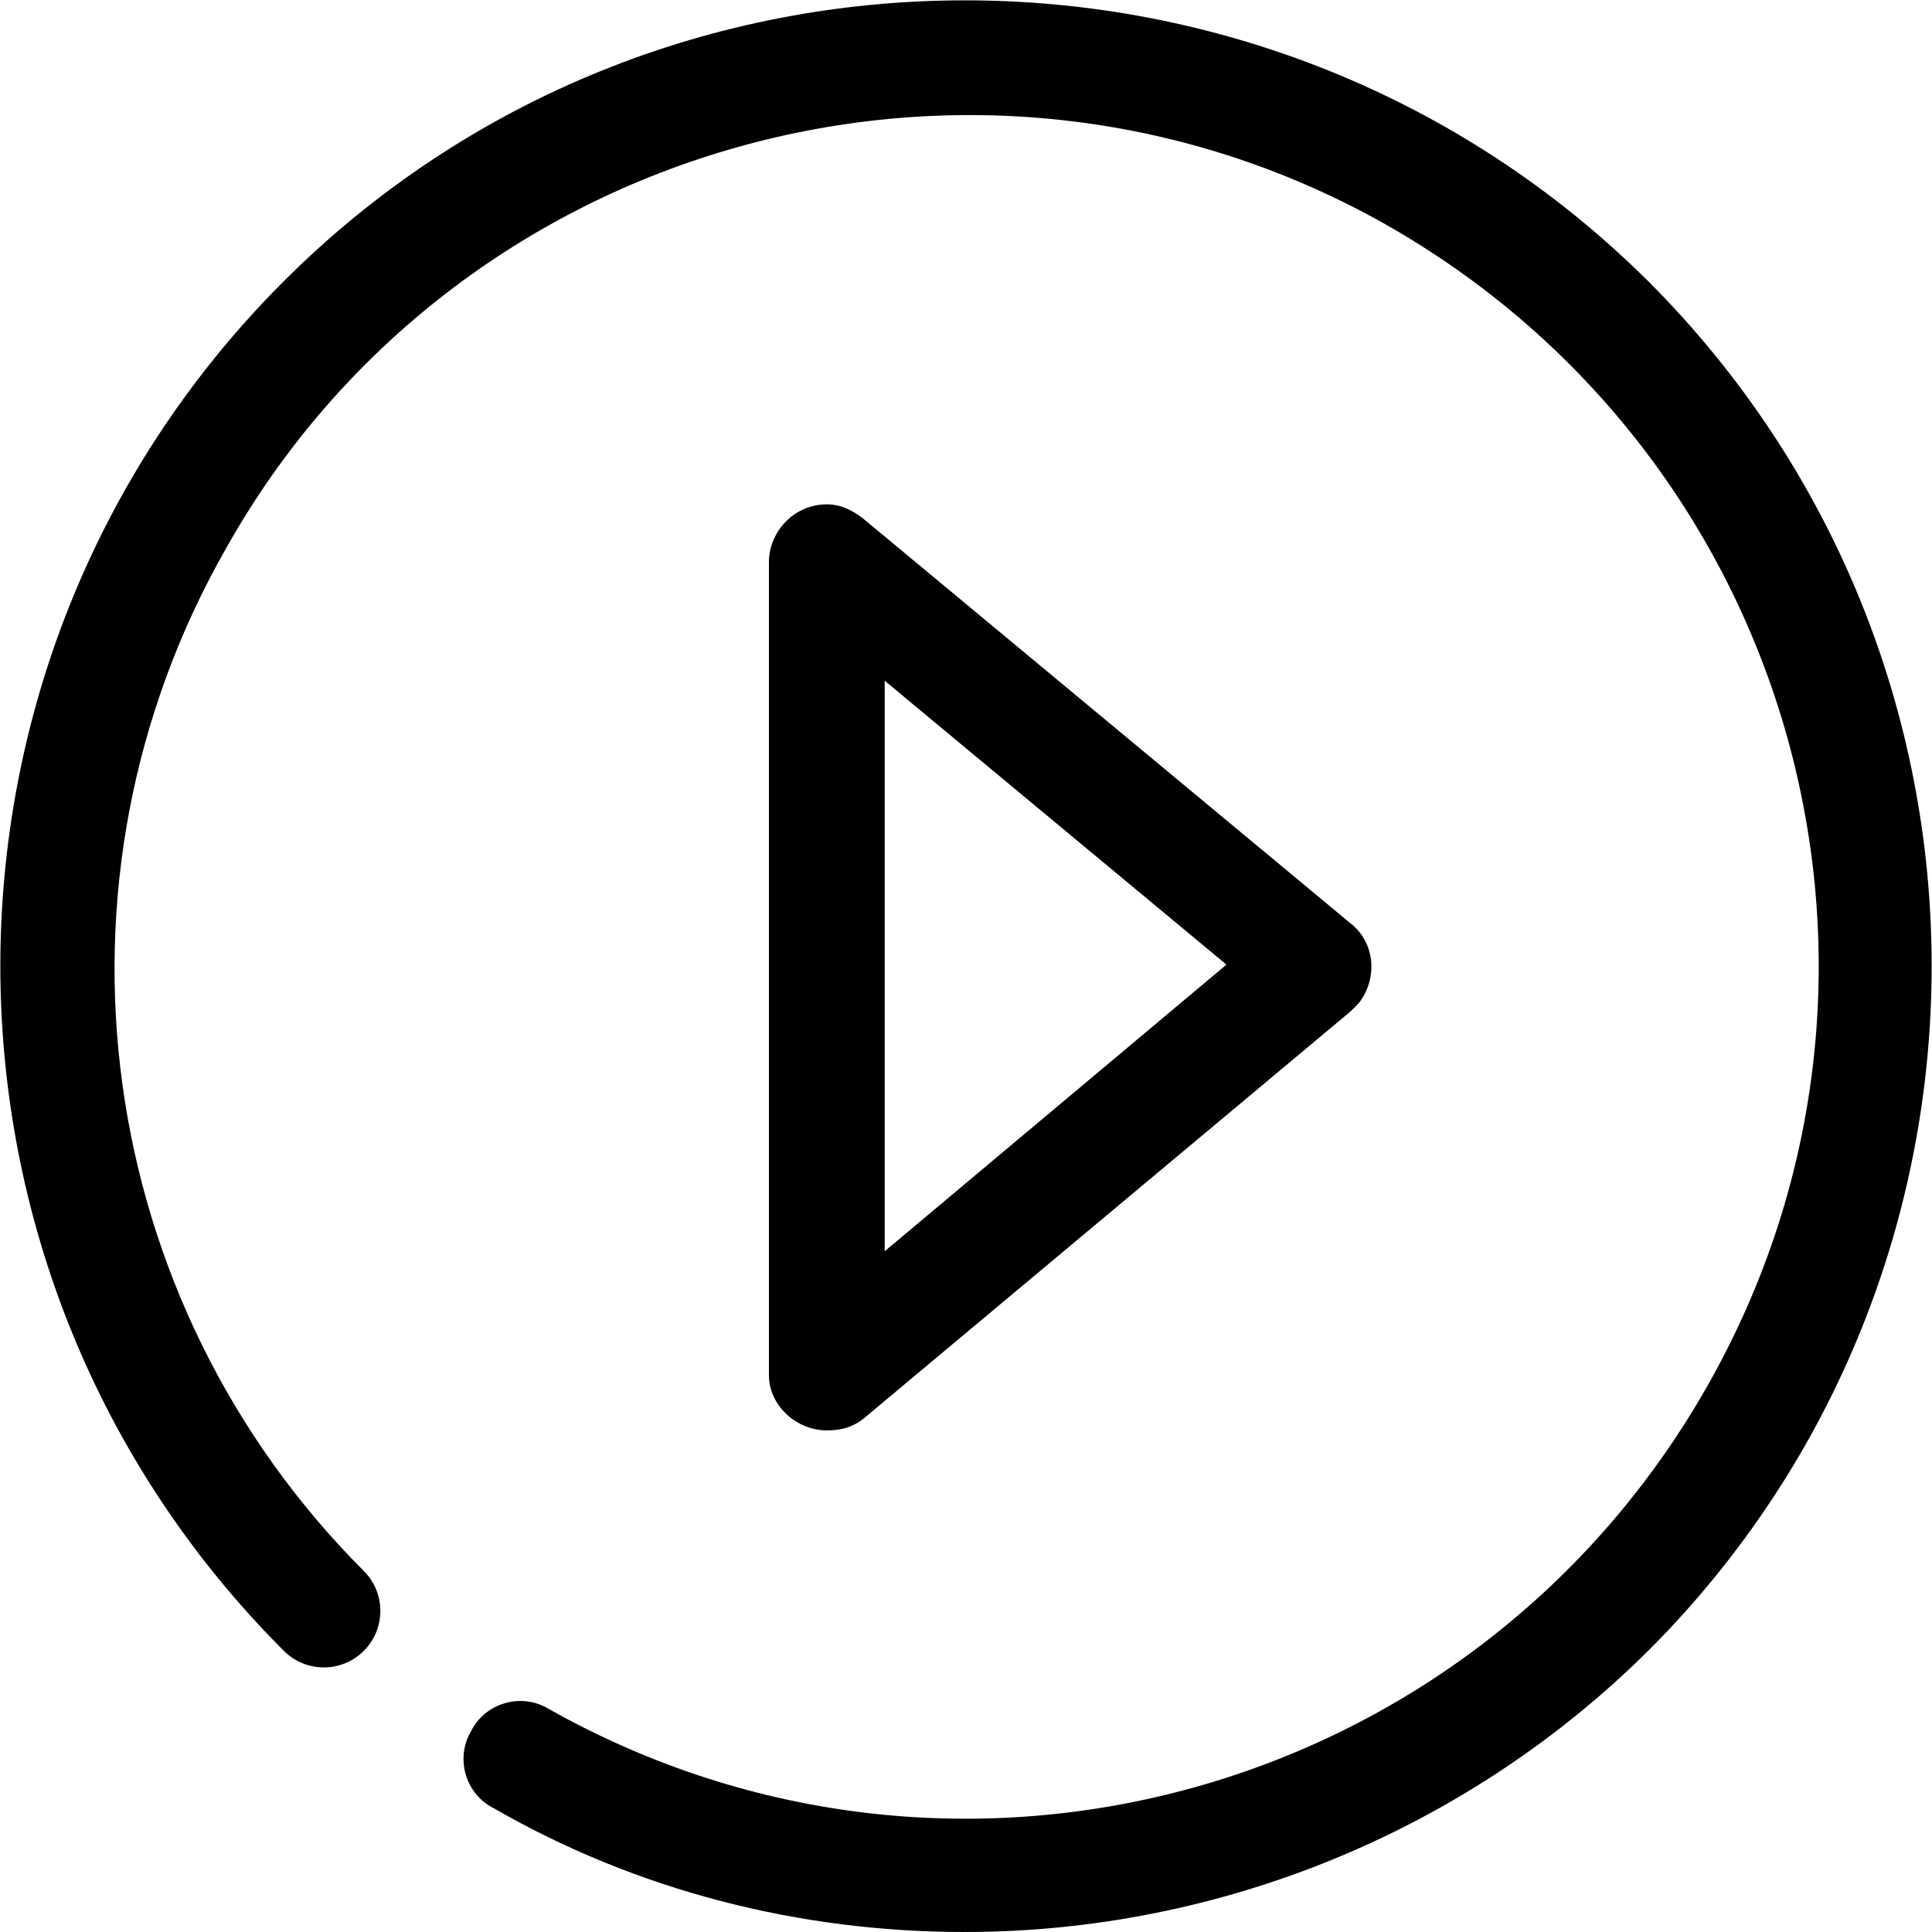 <svg version="1.1" id="Layer_1" xmlns="http://www.w3.org/2000/svg" xmlns:xlink="http://www.w3.org/1999/xlink" 
	 viewBox="0 0 70.1 70.1">
<path id="play.svg" d="M30,51.9c-1.1,0-2.1-0.9-2.1-2c0,0,0,0,0,0V20.4c0-1.1,0.9-2.1,2.1-2.1c0.5,0,0.9,0.2,1.3,0.5L49,33.5
	c0.9,0.7,1,2,0.3,2.9c-0.1,0.1-0.2,0.2-0.3,0.3L31.3,51.5C30.9,51.8,30.5,51.9,30,51.9z M32.1,24.7v20.7l12.4-10.4L32.1,24.7z
	 M35,70.1c-6,0-11.9-1.5-17.1-4.5c-1-0.5-1.4-1.8-0.8-2.8c0.5-1,1.8-1.4,2.8-0.8c0,0,0,0,0,0c14.9,8.4,33.7,3.1,42.1-11.8
	s3.1-33.7-11.8-42.1C35.4-0.2,16.5,5.1,8.2,19.9C1.3,32,3.4,47.2,13.2,57c0.8,0.8,0.8,2.1,0,2.9c-0.8,0.8-2.1,0.8-2.9,0c0,0,0,0,0,0
	C-3.4,46.2-3.4,24,10.2,10.3s35.9-13.7,49.6-0.1c13.7,13.7,13.7,35.9,0.1,49.6C53.3,66.4,44.3,70.1,35,70.1L35,70.1z"/>
</svg>
